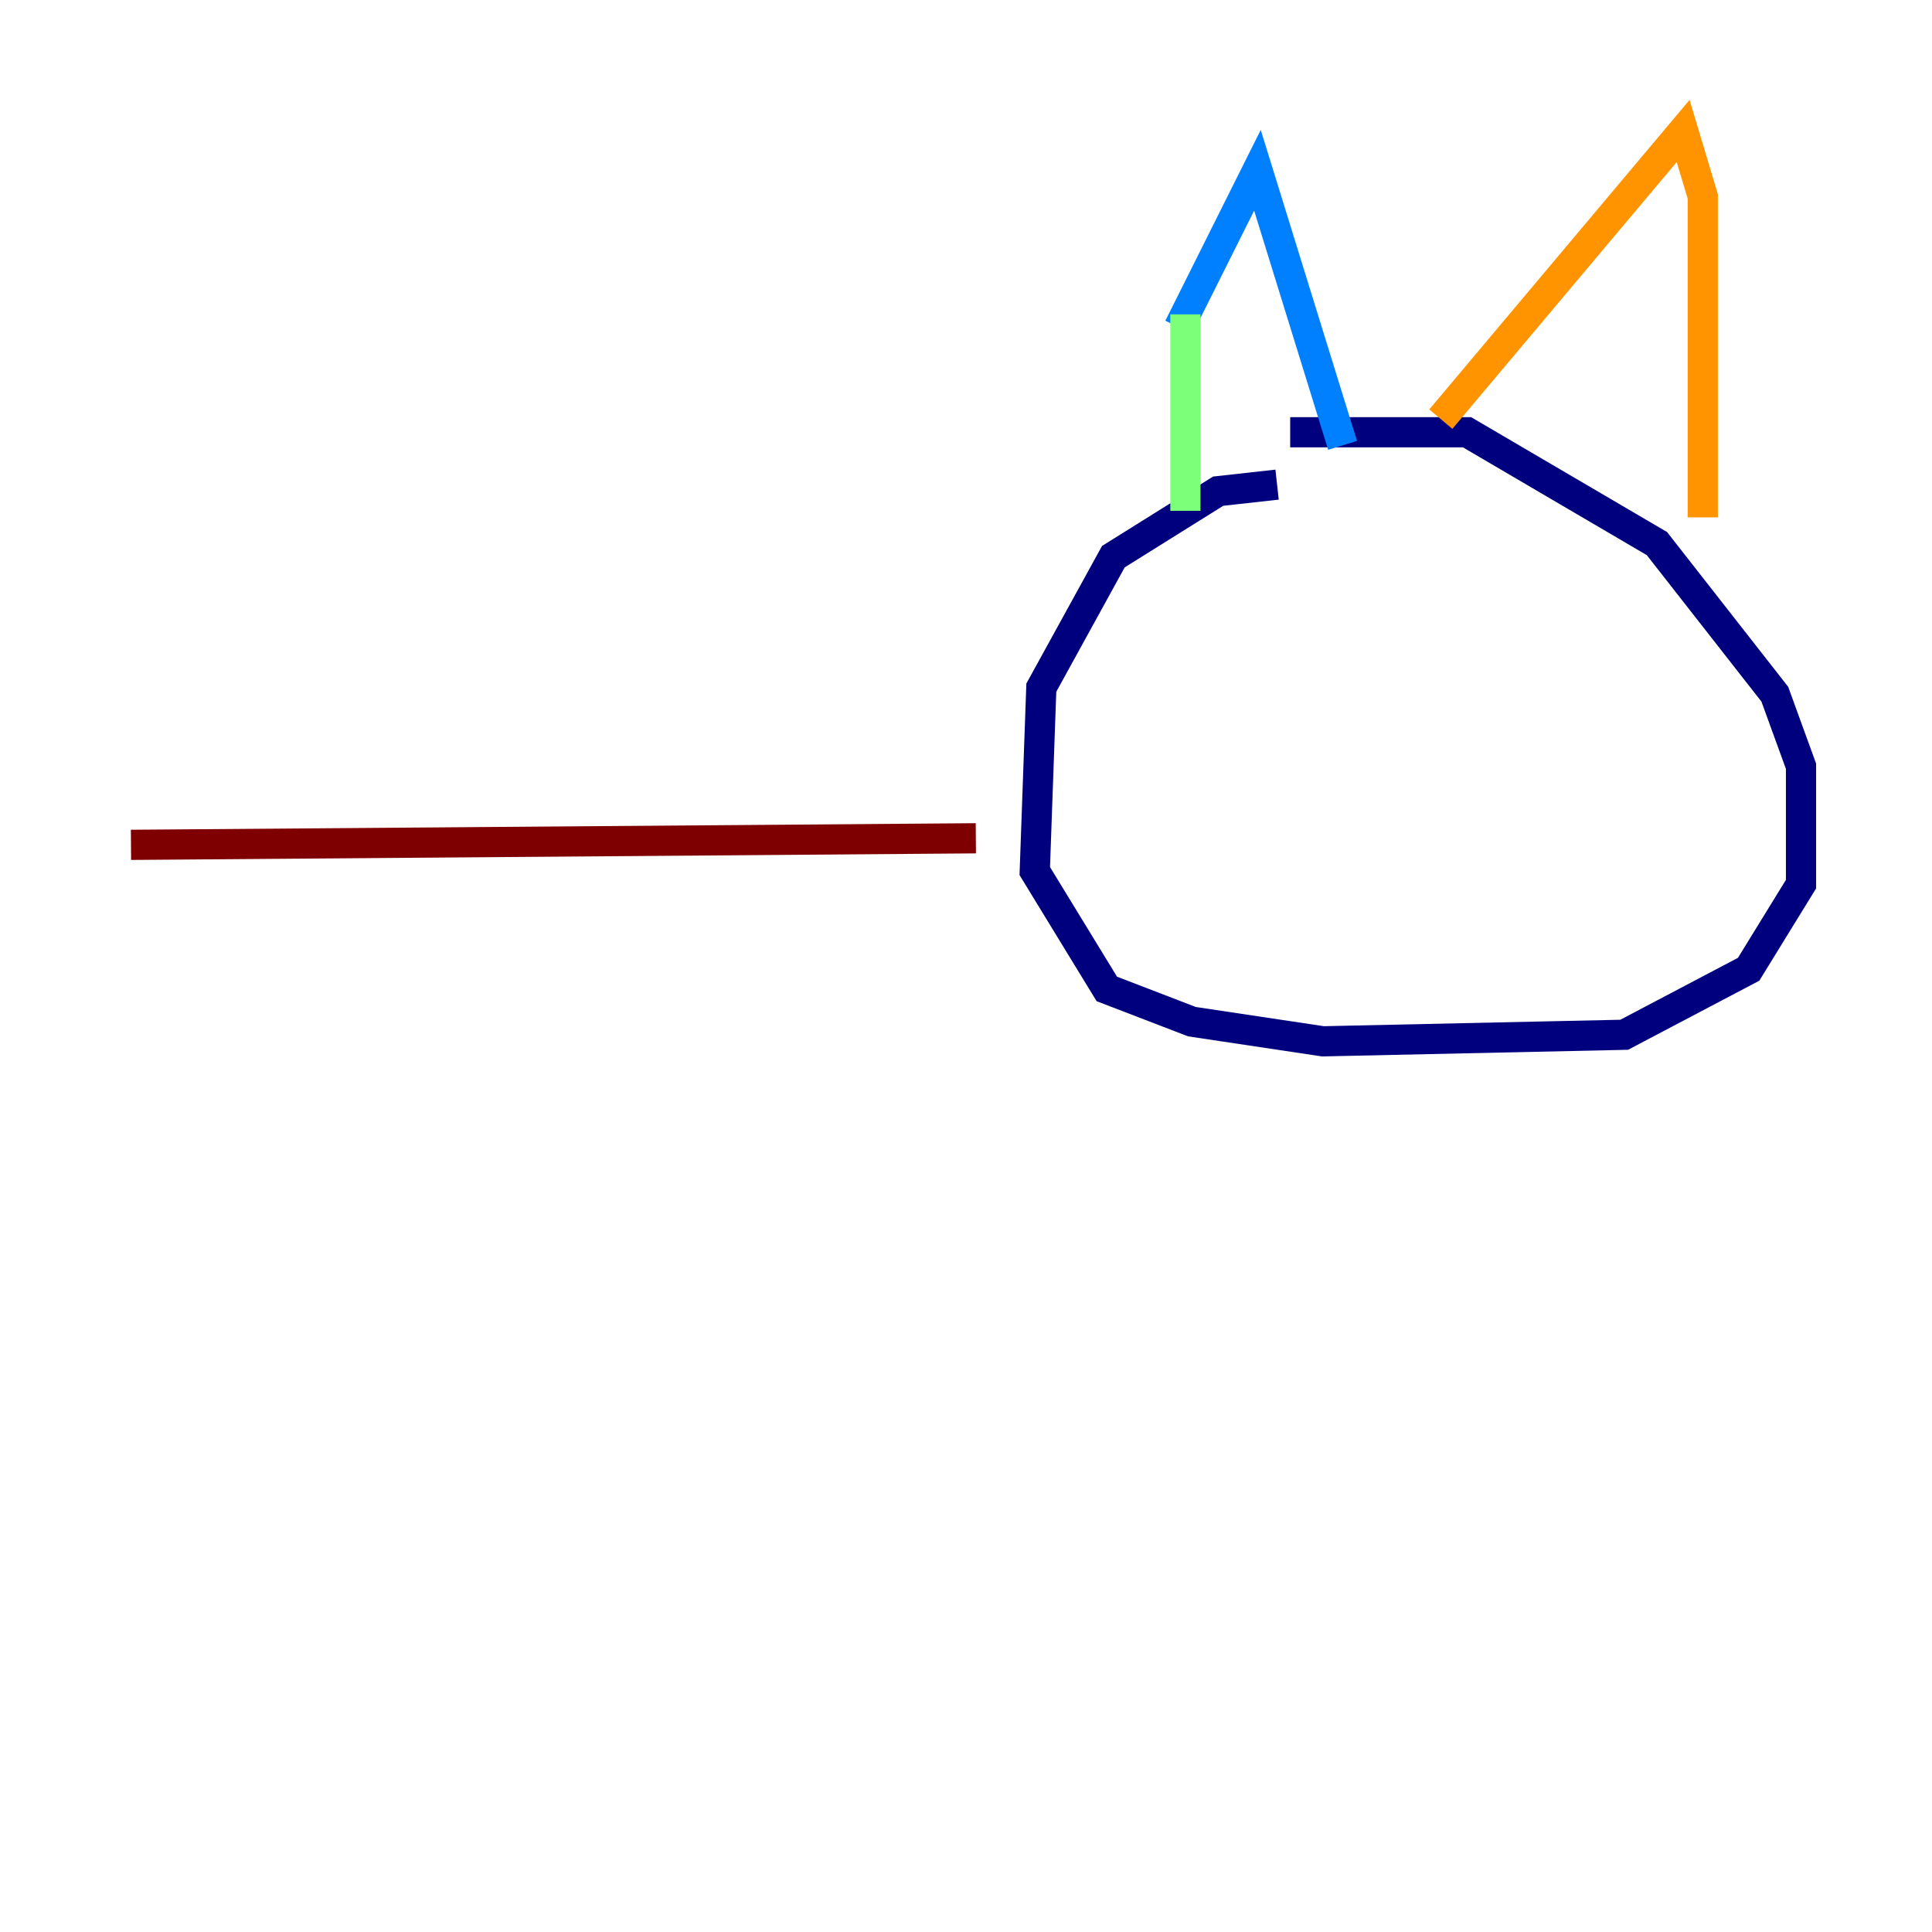 <?xml version="1.0" encoding="utf-8" ?>
<svg baseProfile="tiny" height="128" version="1.2" viewBox="0,0,128,128" width="128" xmlns="http://www.w3.org/2000/svg" xmlns:ev="http://www.w3.org/2001/xml-events" xmlns:xlink="http://www.w3.org/1999/xlink"><defs /><polyline fill="none" points="84.61,32.108 80.705,32.542 73.763,36.881 68.99,45.559 68.556,57.709 73.329,65.519 78.969,67.688 87.647,68.99 107.607,68.556 115.851,64.217 119.322,58.576 119.322,50.766 117.586,45.993 109.776,36.014 97.193,28.637 85.478,28.637" stroke="#00007f" stroke-width="2" /><polyline fill="none" points="78.102,21.695 83.308,11.281 88.949,29.505" stroke="#0080ff" stroke-width="2" /><polyline fill="none" points="78.536,20.827 78.536,33.844" stroke="#7cff79" stroke-width="2" /><polyline fill="none" points="95.458,27.77 111.512,8.678 112.814,13.017 112.814,34.278" stroke="#ff9400" stroke-width="2" /><polyline fill="none" points="64.651,55.539 8.678,55.973" stroke="#7f0000" stroke-width="2" /></svg>